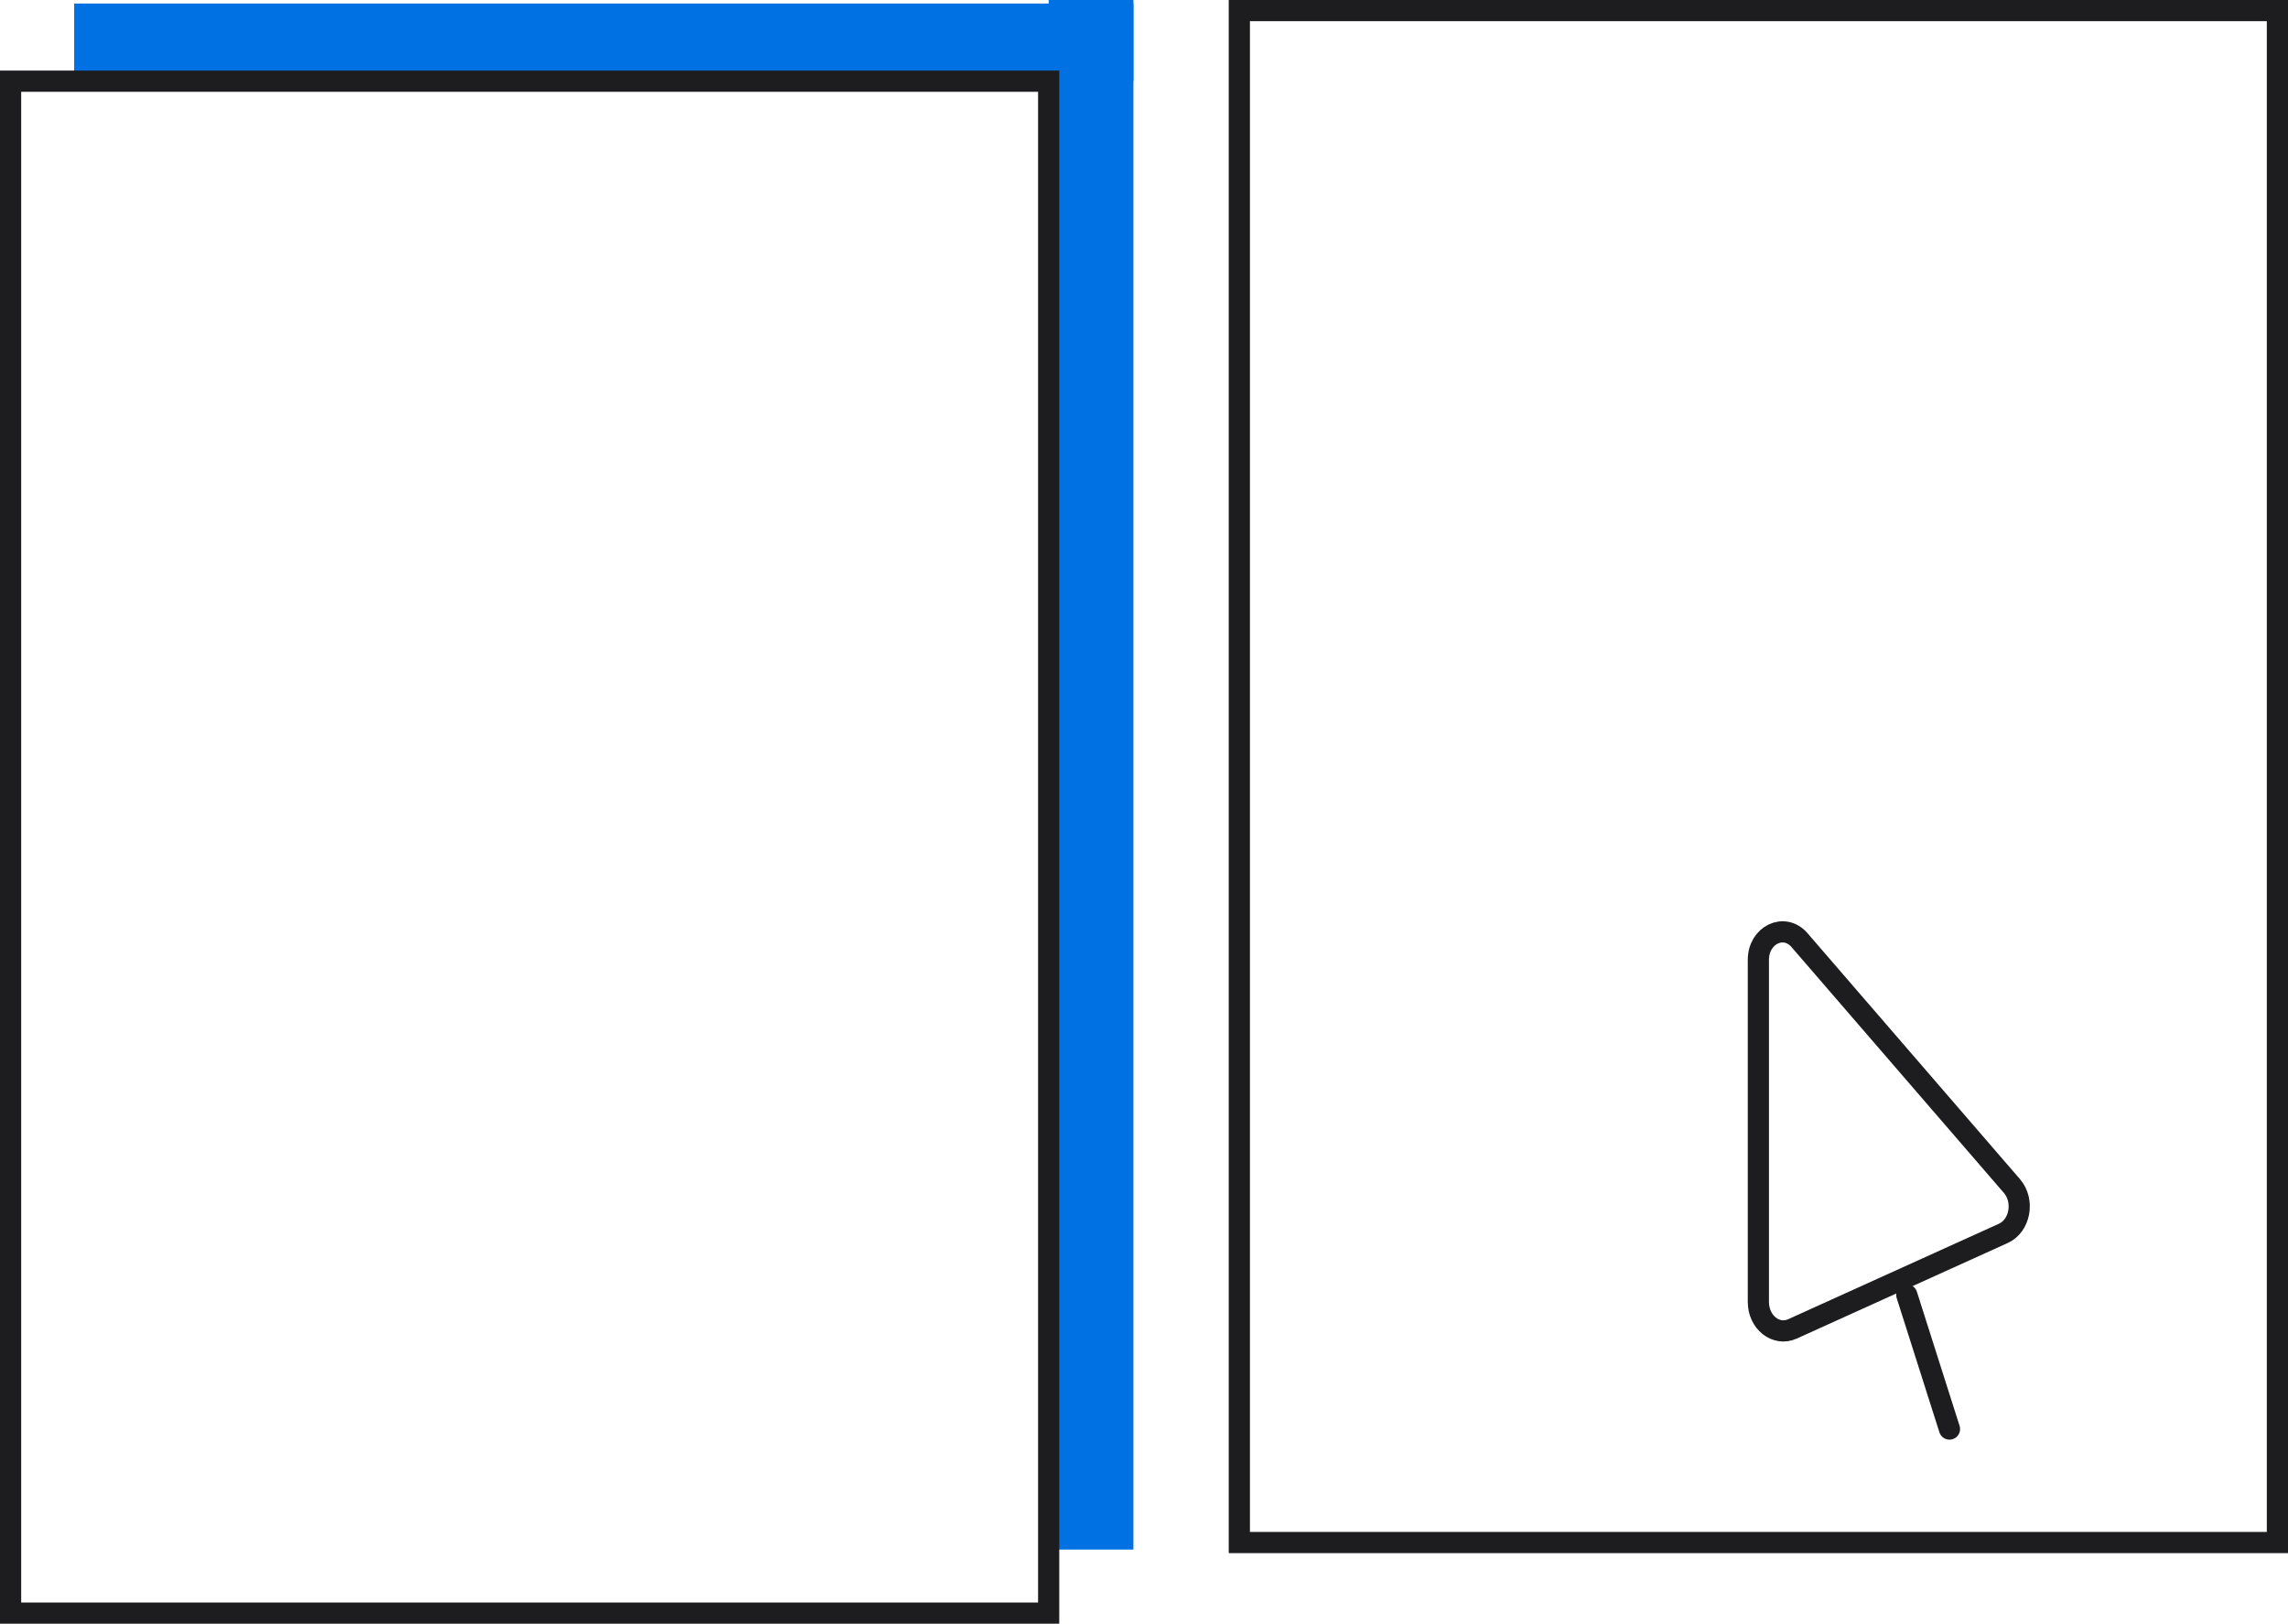 <svg width="324" height="230" viewBox="0 0 324 230" fill="none" xmlns="http://www.w3.org/2000/svg">
<g clip-path="url(#clip0)">
<path fill-rule="evenodd" clip-rule="evenodd" d="M284.903 167.997L254.819 133.163C252.672 130.677 249 132.439 249 135.955V184.425C249 187.309 251.506 189.289 253.826 188.239L283.692 174.705C286.067 173.629 286.706 170.085 284.903 167.997Z" stroke="#1D1D1F" stroke-width="3" stroke-linecap="round" stroke-linejoin="round"/>
<path d="M270.018 183.426L276.063 202.426" stroke="#1D1D1F" stroke-width="3" stroke-linecap="round" stroke-linejoin="round"/>
<path d="M159 1H150V218H159V1Z" fill="#0071E3" stroke="#0071E3" stroke-width="3"/>
<path d="M159 2H12V10H159V2Z" fill="#0071E3" stroke="#0071E3" stroke-width="3"/>
<path d="M322.5 1.5H175.5V218.5H322.5V1.5Z" stroke="#1D1D1F" stroke-width="3"/>
<path d="M148.5 11.5H1.5V228.5H148.5V11.5Z" stroke="#1D1D1F" stroke-width="3"/>
</g>
<defs>
<clipPath id="clip0">
<rect width="324" height="230" fill="white"/>
</clipPath>
</defs>
</svg>
